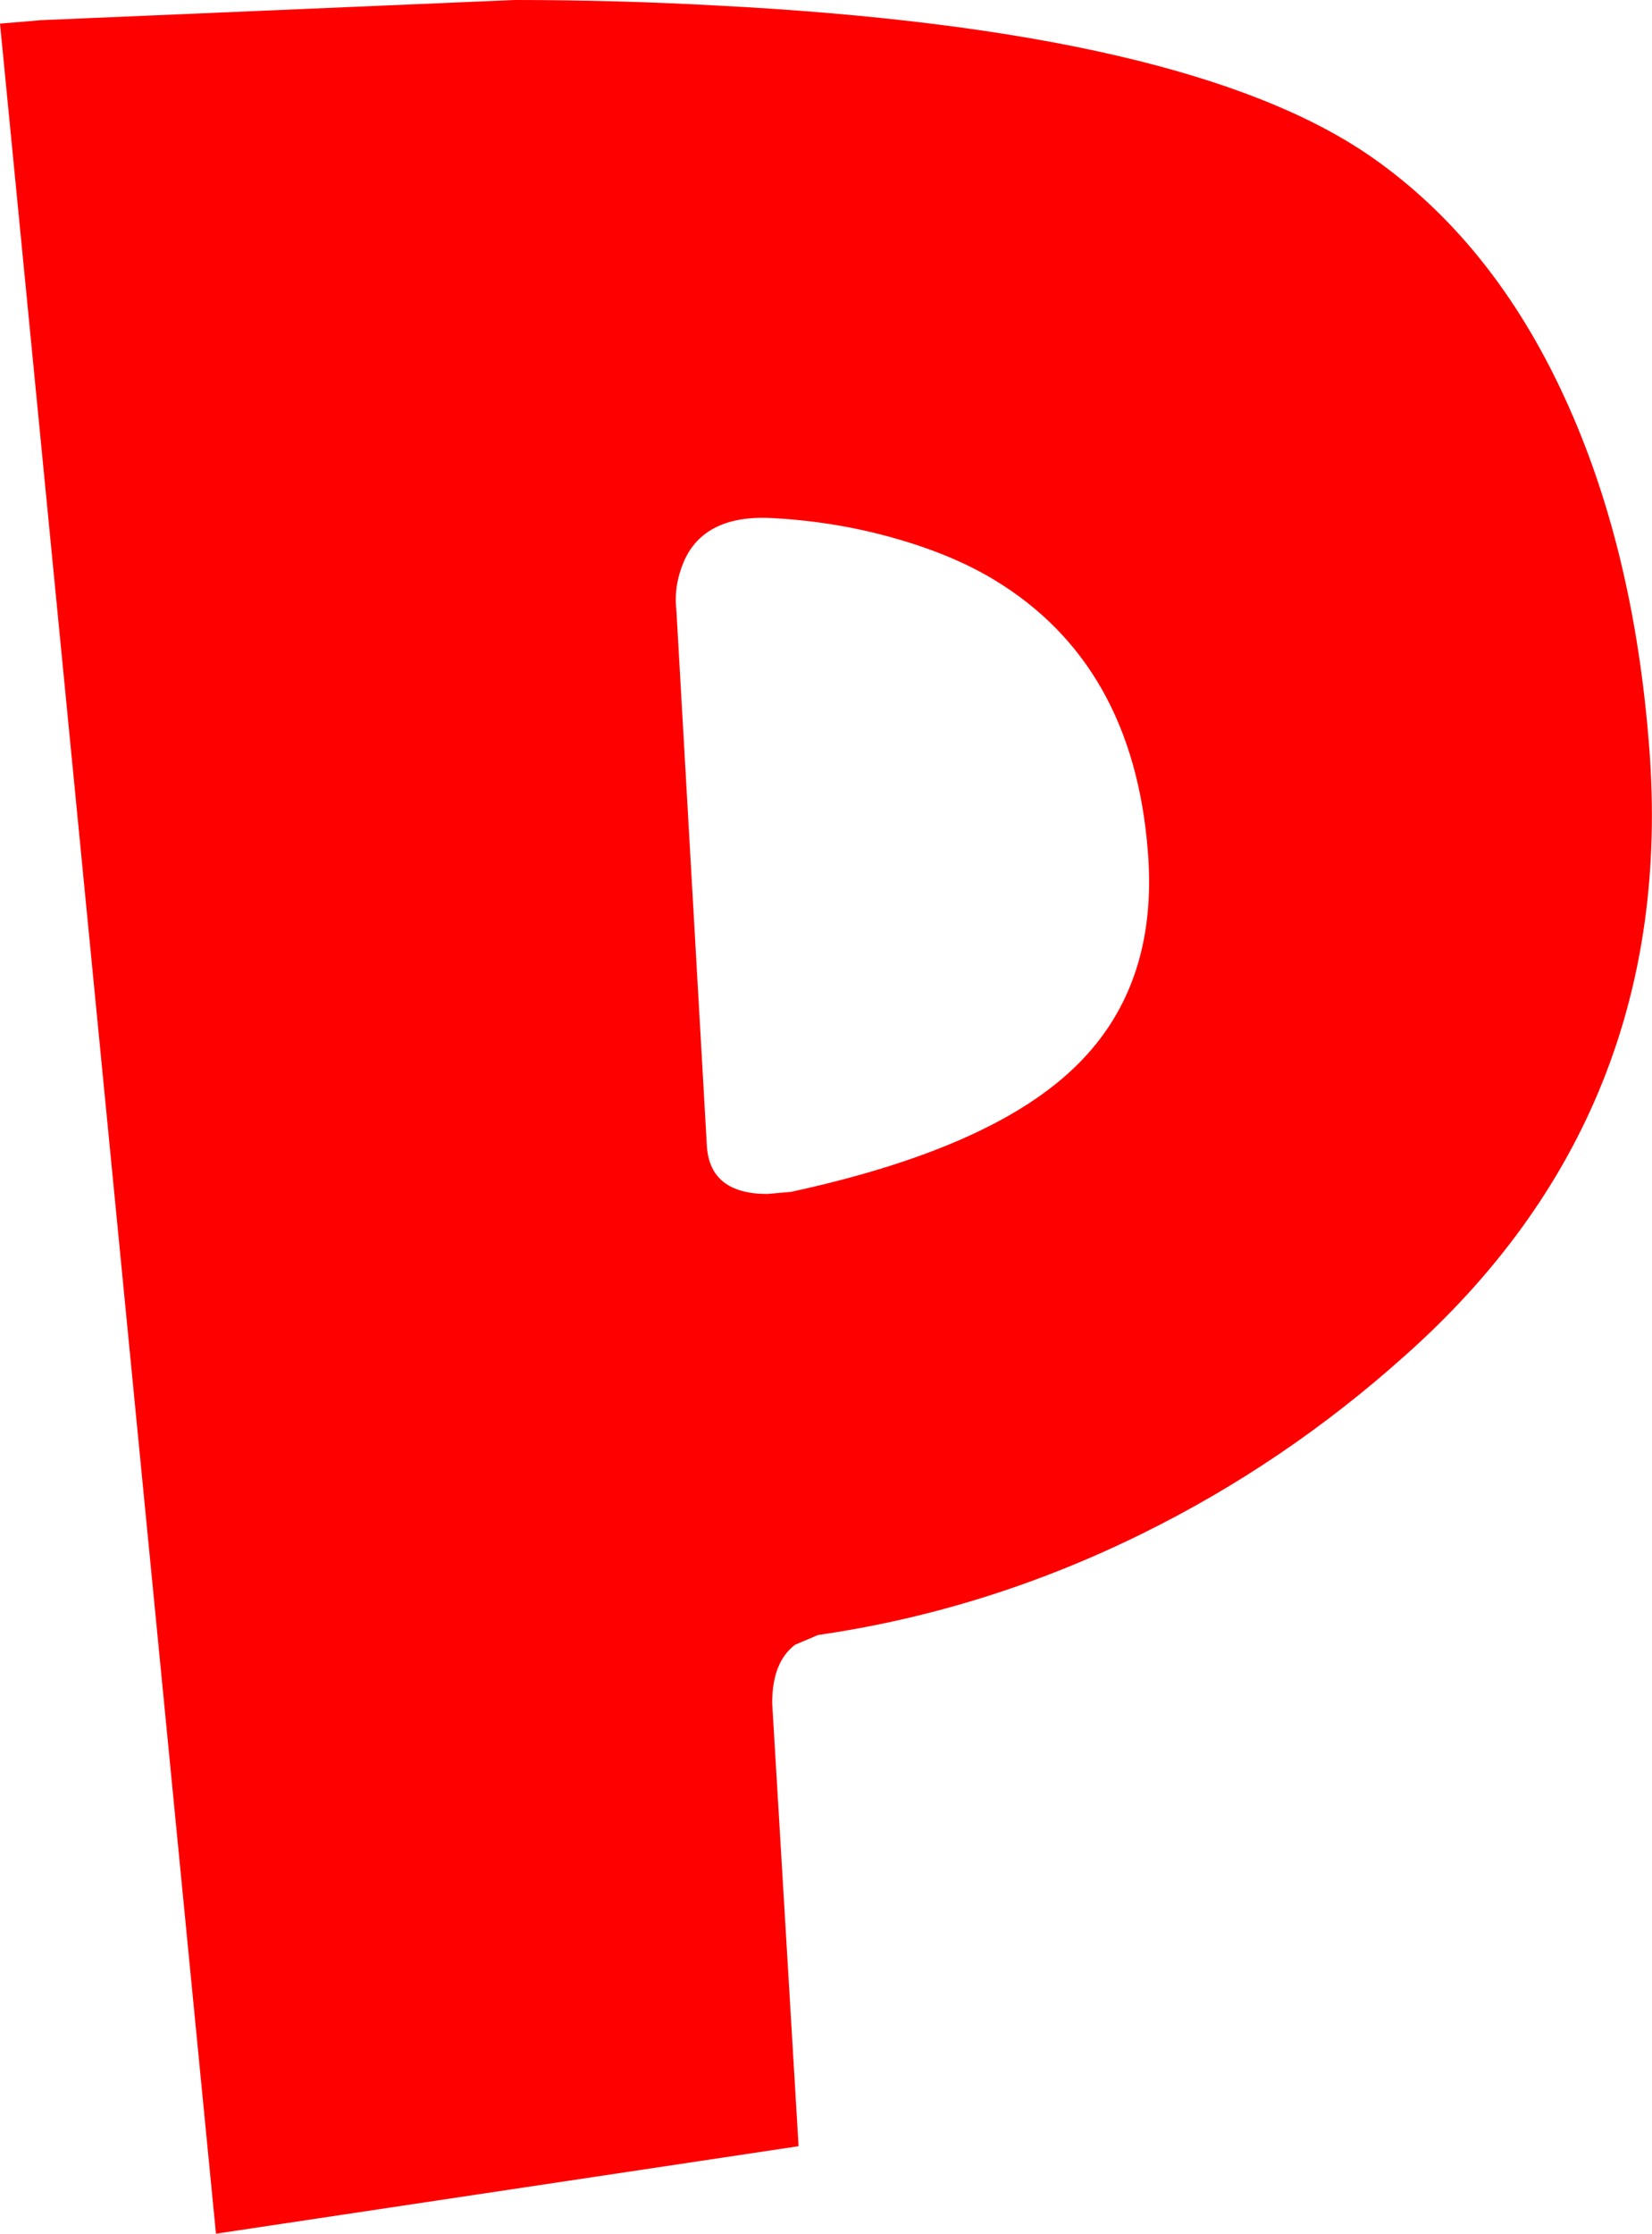 <?xml version="1.0" encoding="UTF-8" standalone="no"?>
<svg xmlns:xlink="http://www.w3.org/1999/xlink" height="160.8px" width="118.95px" xmlns="http://www.w3.org/2000/svg">
  <g transform="matrix(1.0, 0.0, 0.0, 1.0, 0.0, 0.0)">
    <path d="M71.6 41.75 Q68.55 39.9 64.25 38.7 60.15 37.55 55.7 37.3 50.75 37.0 49.25 40.4 48.5 42.15 48.7 43.9 L50.9 82.55 Q51.15 85.95 55.25 85.95 L56.95 85.8 Q71.05 82.75 77.15 77.05 83.45 71.2 82.65 61.3 81.6 47.8 71.6 41.75 M98.75 11.3 Q107.5 17.4 112.65 28.6 117.65 39.45 118.75 53.8 120.8 80.15 101.15 97.6 92.5 105.35 82.25 110.4 71.0 115.95 58.9 117.7 L57.25 118.4 Q55.6 119.65 55.6 122.6 L57.5 154.5 15.55 160.8 0.0 1.7 3.0 1.45 37.05 0.0 Q44.35 0.0 51.65 0.4 85.6 2.15 98.75 11.3" fill="#ff0000" fill-rule="evenodd" stroke="none"/>
  </g>
</svg>
